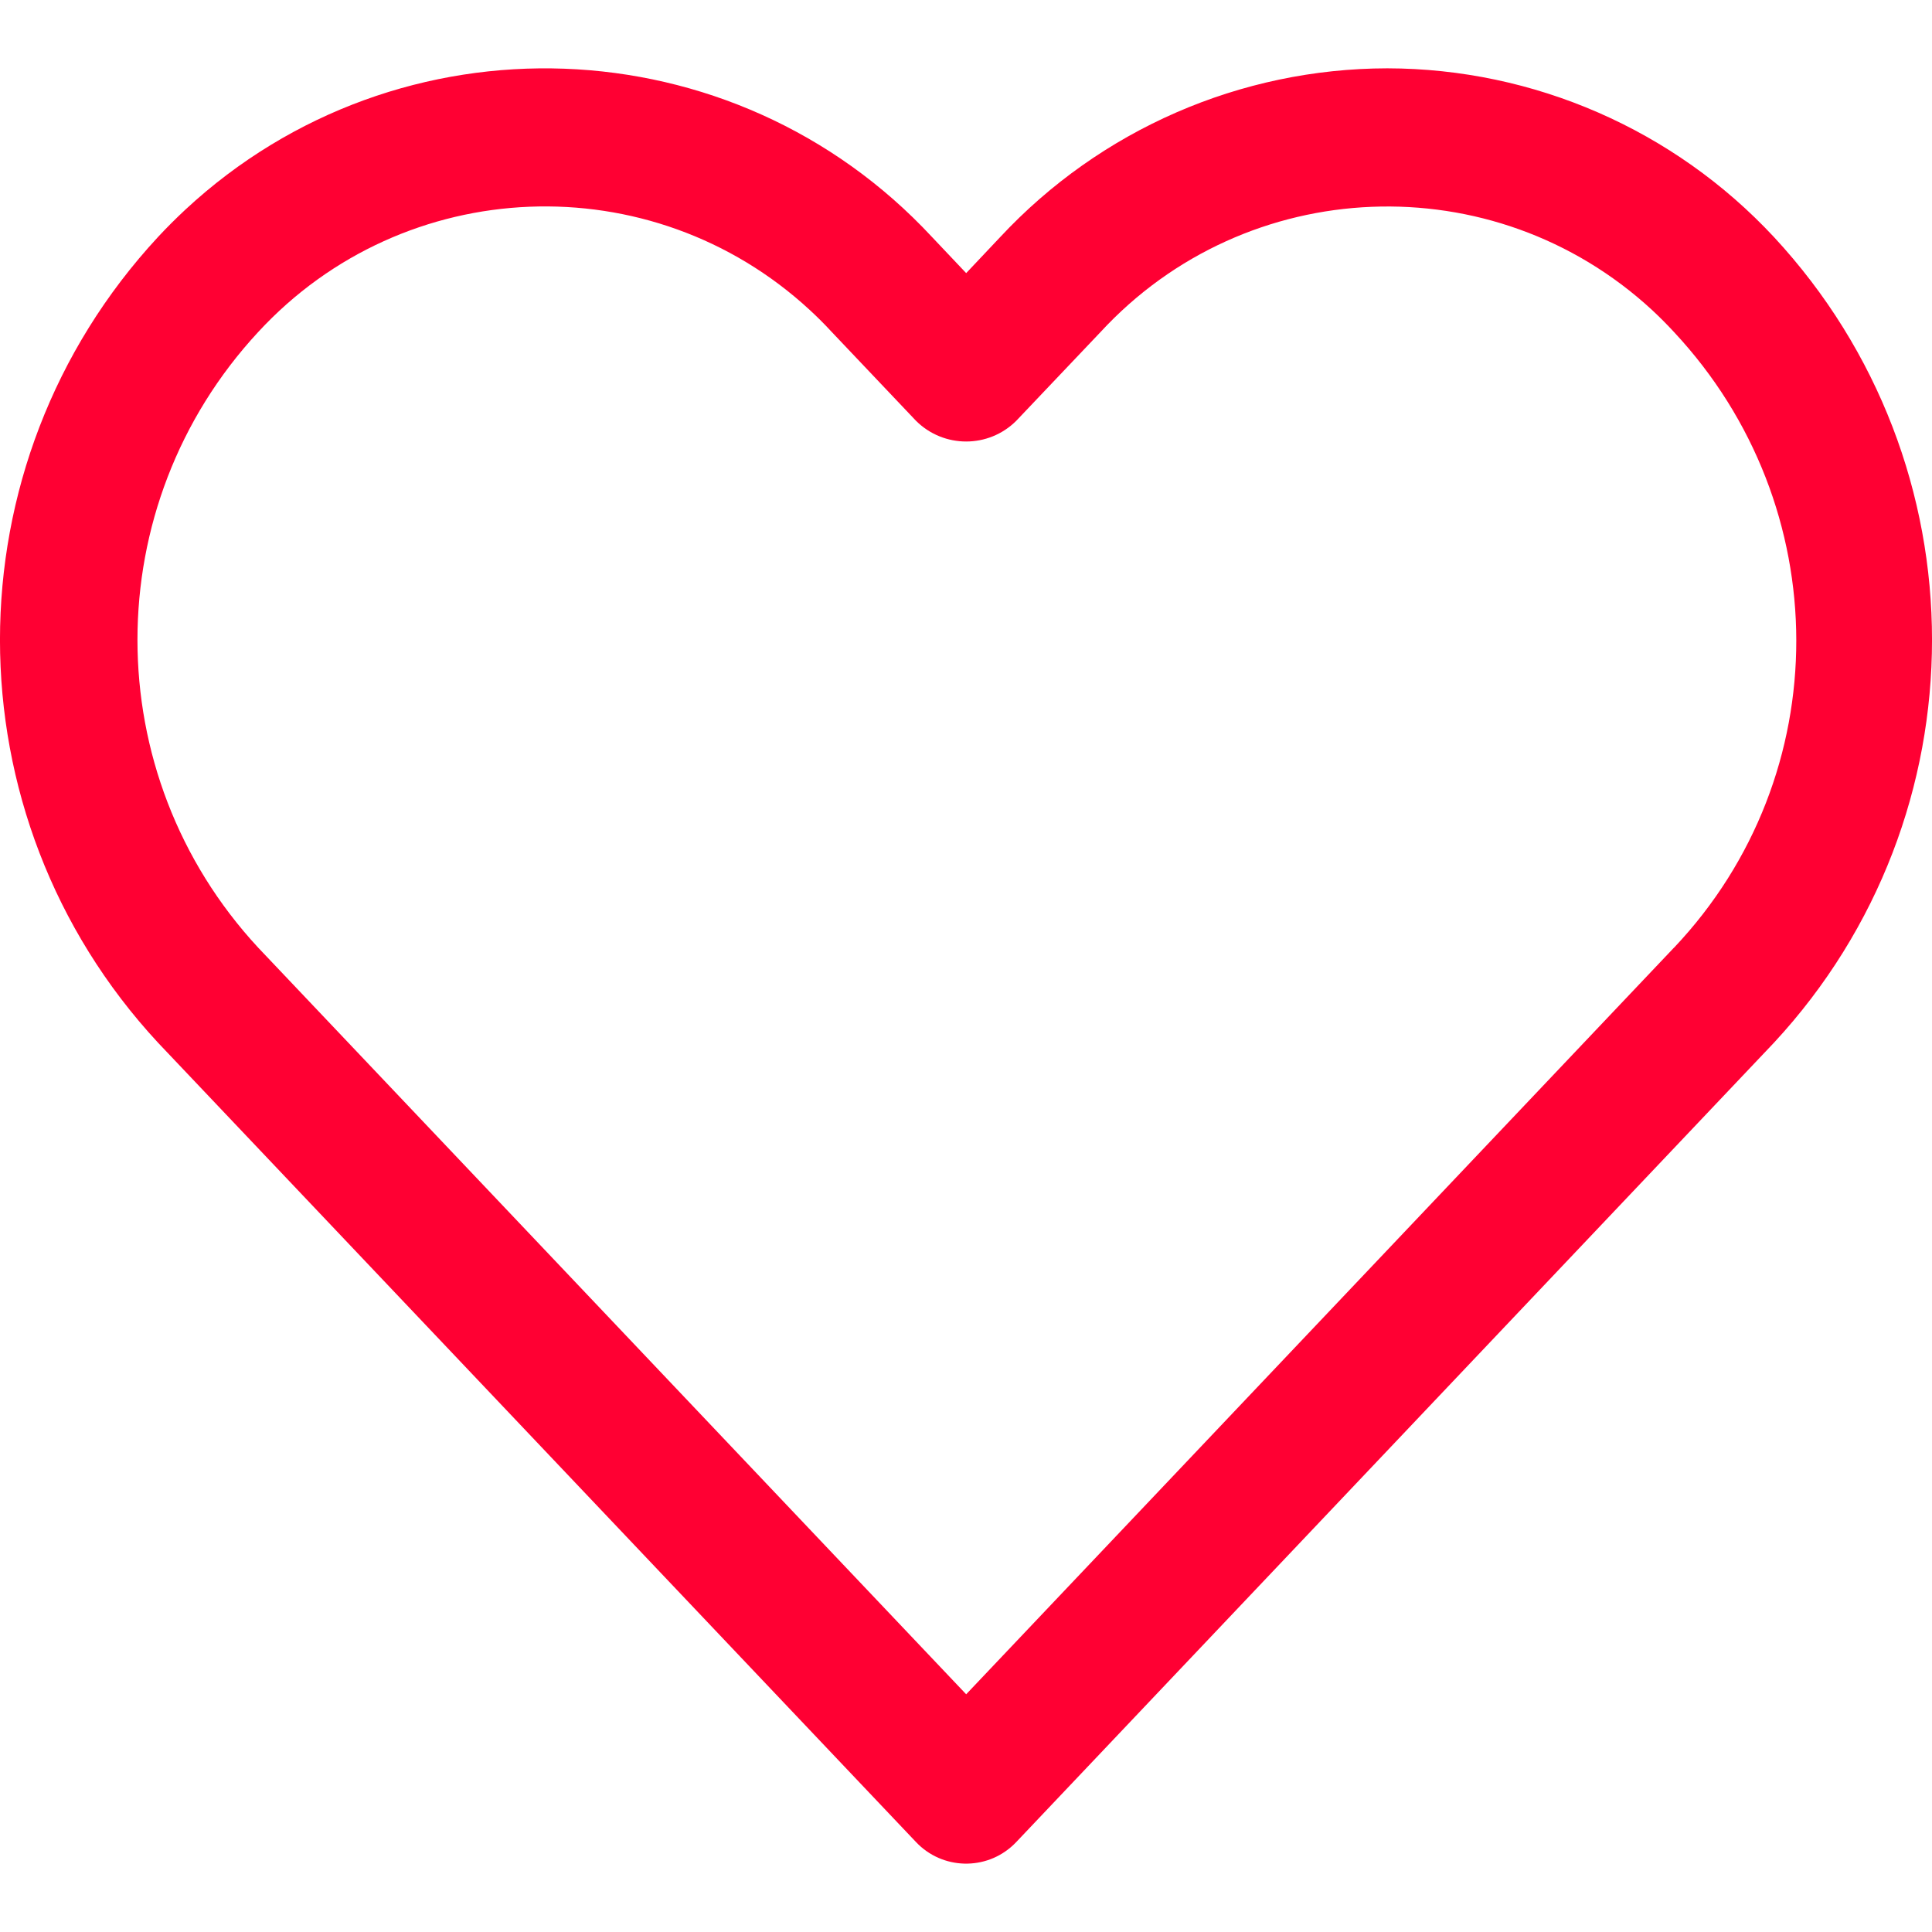 <svg width="22" height="22" viewBox="0 0 22 22" fill="none" xmlns="http://www.w3.org/2000/svg">
<path d="M20.201 2.7C19.063 1.477 17.468 0.781 15.798 0.778C14.126 0.78 12.53 1.476 11.39 2.699L11.002 3.11L10.613 2.699C8.352 0.265 4.545 0.126 2.111 2.387C2.004 2.487 1.899 2.591 1.799 2.699C-0.6 5.287 -0.6 9.286 1.799 11.873L10.431 20.976C10.729 21.291 11.227 21.305 11.542 21.006C11.553 20.996 11.563 20.986 11.572 20.976L20.201 11.873C22.6 9.286 22.6 5.287 20.201 2.7ZM19.063 10.791H19.062L11.002 19.293L2.94 10.791C1.107 8.814 1.107 5.758 2.94 3.781C4.604 1.977 7.416 1.864 9.22 3.529C9.307 3.609 9.392 3.694 9.472 3.781L10.431 4.792C10.747 5.106 11.257 5.106 11.572 4.792L12.531 3.782C14.195 1.978 17.007 1.865 18.811 3.529C18.898 3.61 18.982 3.694 19.063 3.782C20.912 5.762 20.925 8.823 19.063 10.791Z" fill="#FF0033"/>
</svg>

